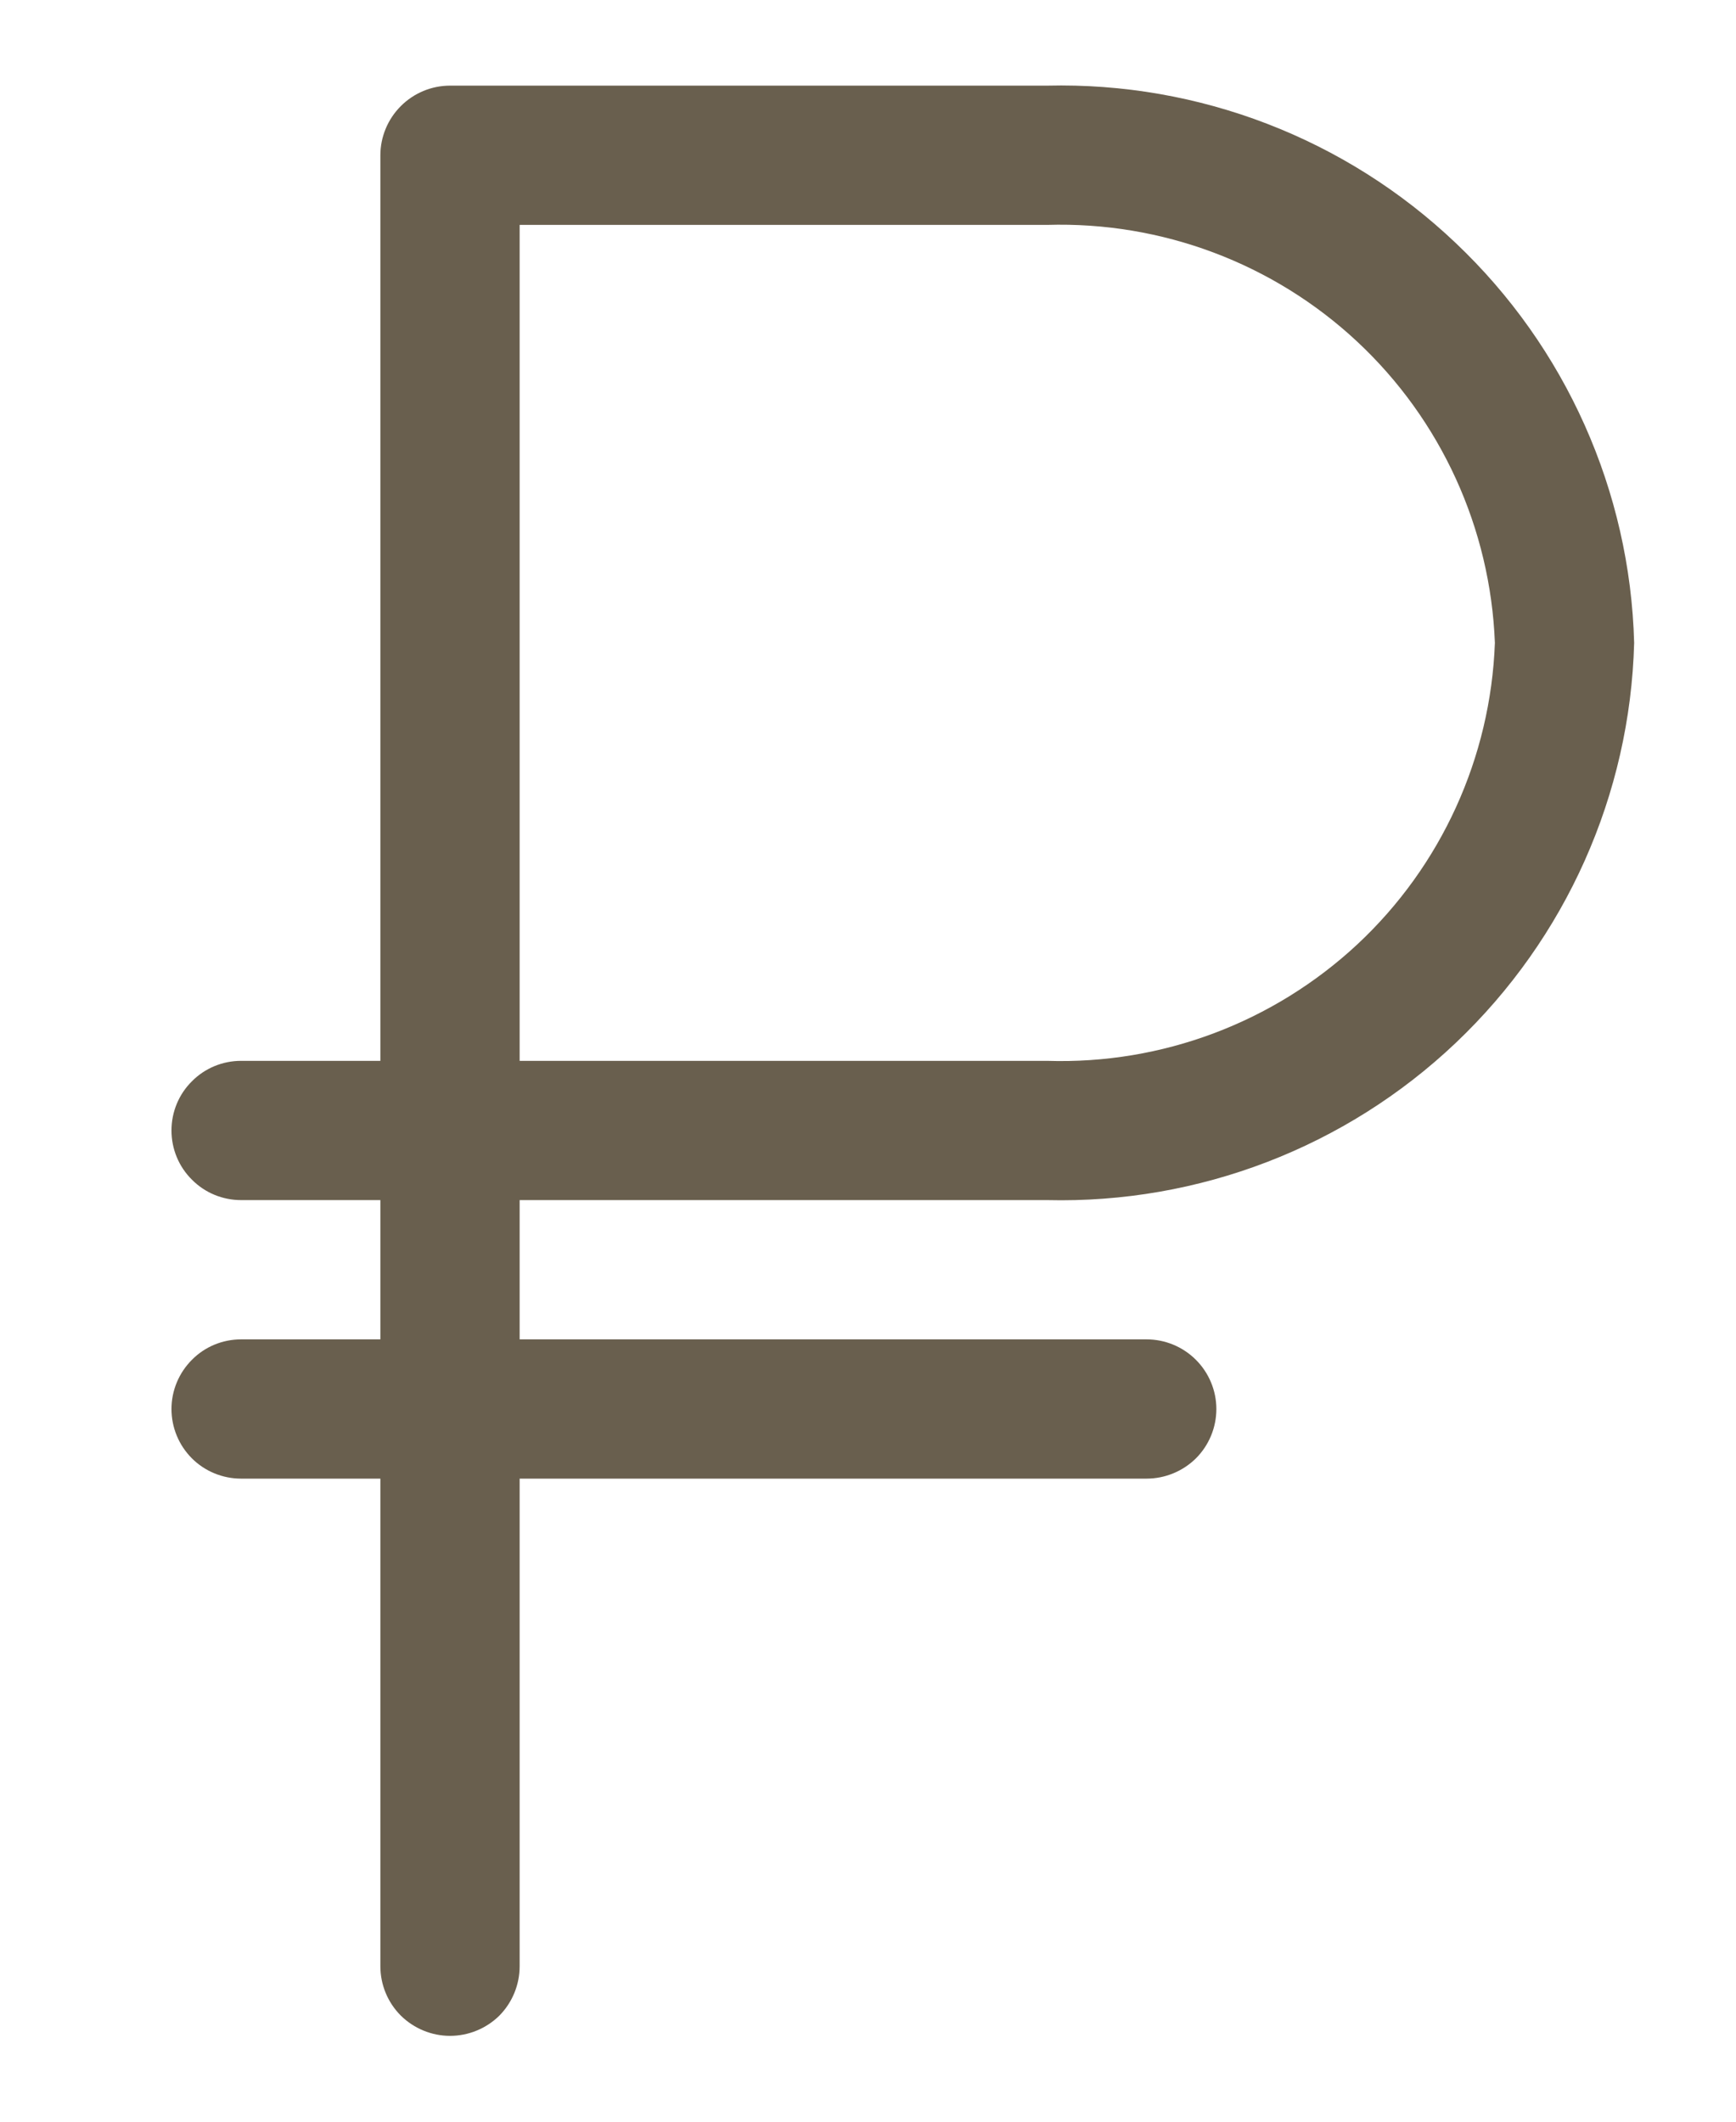 <svg width="9" height="11" viewBox="0 0 9 11" fill="none" xmlns="http://www.w3.org/2000/svg">
<path d="M5.428 6.222C6.215 6.241 6.977 5.948 7.547 5.407C8.118 4.865 8.451 4.12 8.472 3.333C8.451 2.547 8.118 1.801 7.547 1.26C6.977 0.718 6.215 0.425 5.428 0.444H2.333C2.238 0.444 2.146 0.482 2.078 0.55C2.01 0.618 1.972 0.71 1.972 0.805V5.5H1.25C1.154 5.5 1.062 5.538 0.995 5.606C0.927 5.673 0.889 5.765 0.889 5.861C0.889 5.957 0.927 6.049 0.995 6.116C1.062 6.184 1.154 6.222 1.25 6.222H1.972V6.944H1.25C1.154 6.944 1.062 6.982 0.995 7.05C0.927 7.118 0.889 7.21 0.889 7.305C0.889 7.401 0.927 7.493 0.995 7.561C1.062 7.628 1.154 7.666 1.25 7.666H1.972V10.194C1.972 10.29 2.01 10.382 2.078 10.45C2.146 10.517 2.238 10.555 2.333 10.555C2.429 10.555 2.521 10.517 2.589 10.45C2.656 10.382 2.694 10.29 2.694 10.194V7.666H5.944C6.04 7.666 6.132 7.628 6.2 7.561C6.268 7.493 6.306 7.401 6.306 7.305C6.306 7.21 6.268 7.118 6.2 7.05C6.132 6.982 6.04 6.944 5.944 6.944H2.694V6.222H5.428ZM2.694 1.166H5.428C6.023 1.148 6.601 1.365 7.036 1.771C7.471 2.177 7.727 2.739 7.75 3.333C7.728 3.928 7.472 4.49 7.037 4.896C6.601 5.302 6.023 5.519 5.428 5.5H2.694V1.166Z" fill="#695F4E"/>
</svg>
